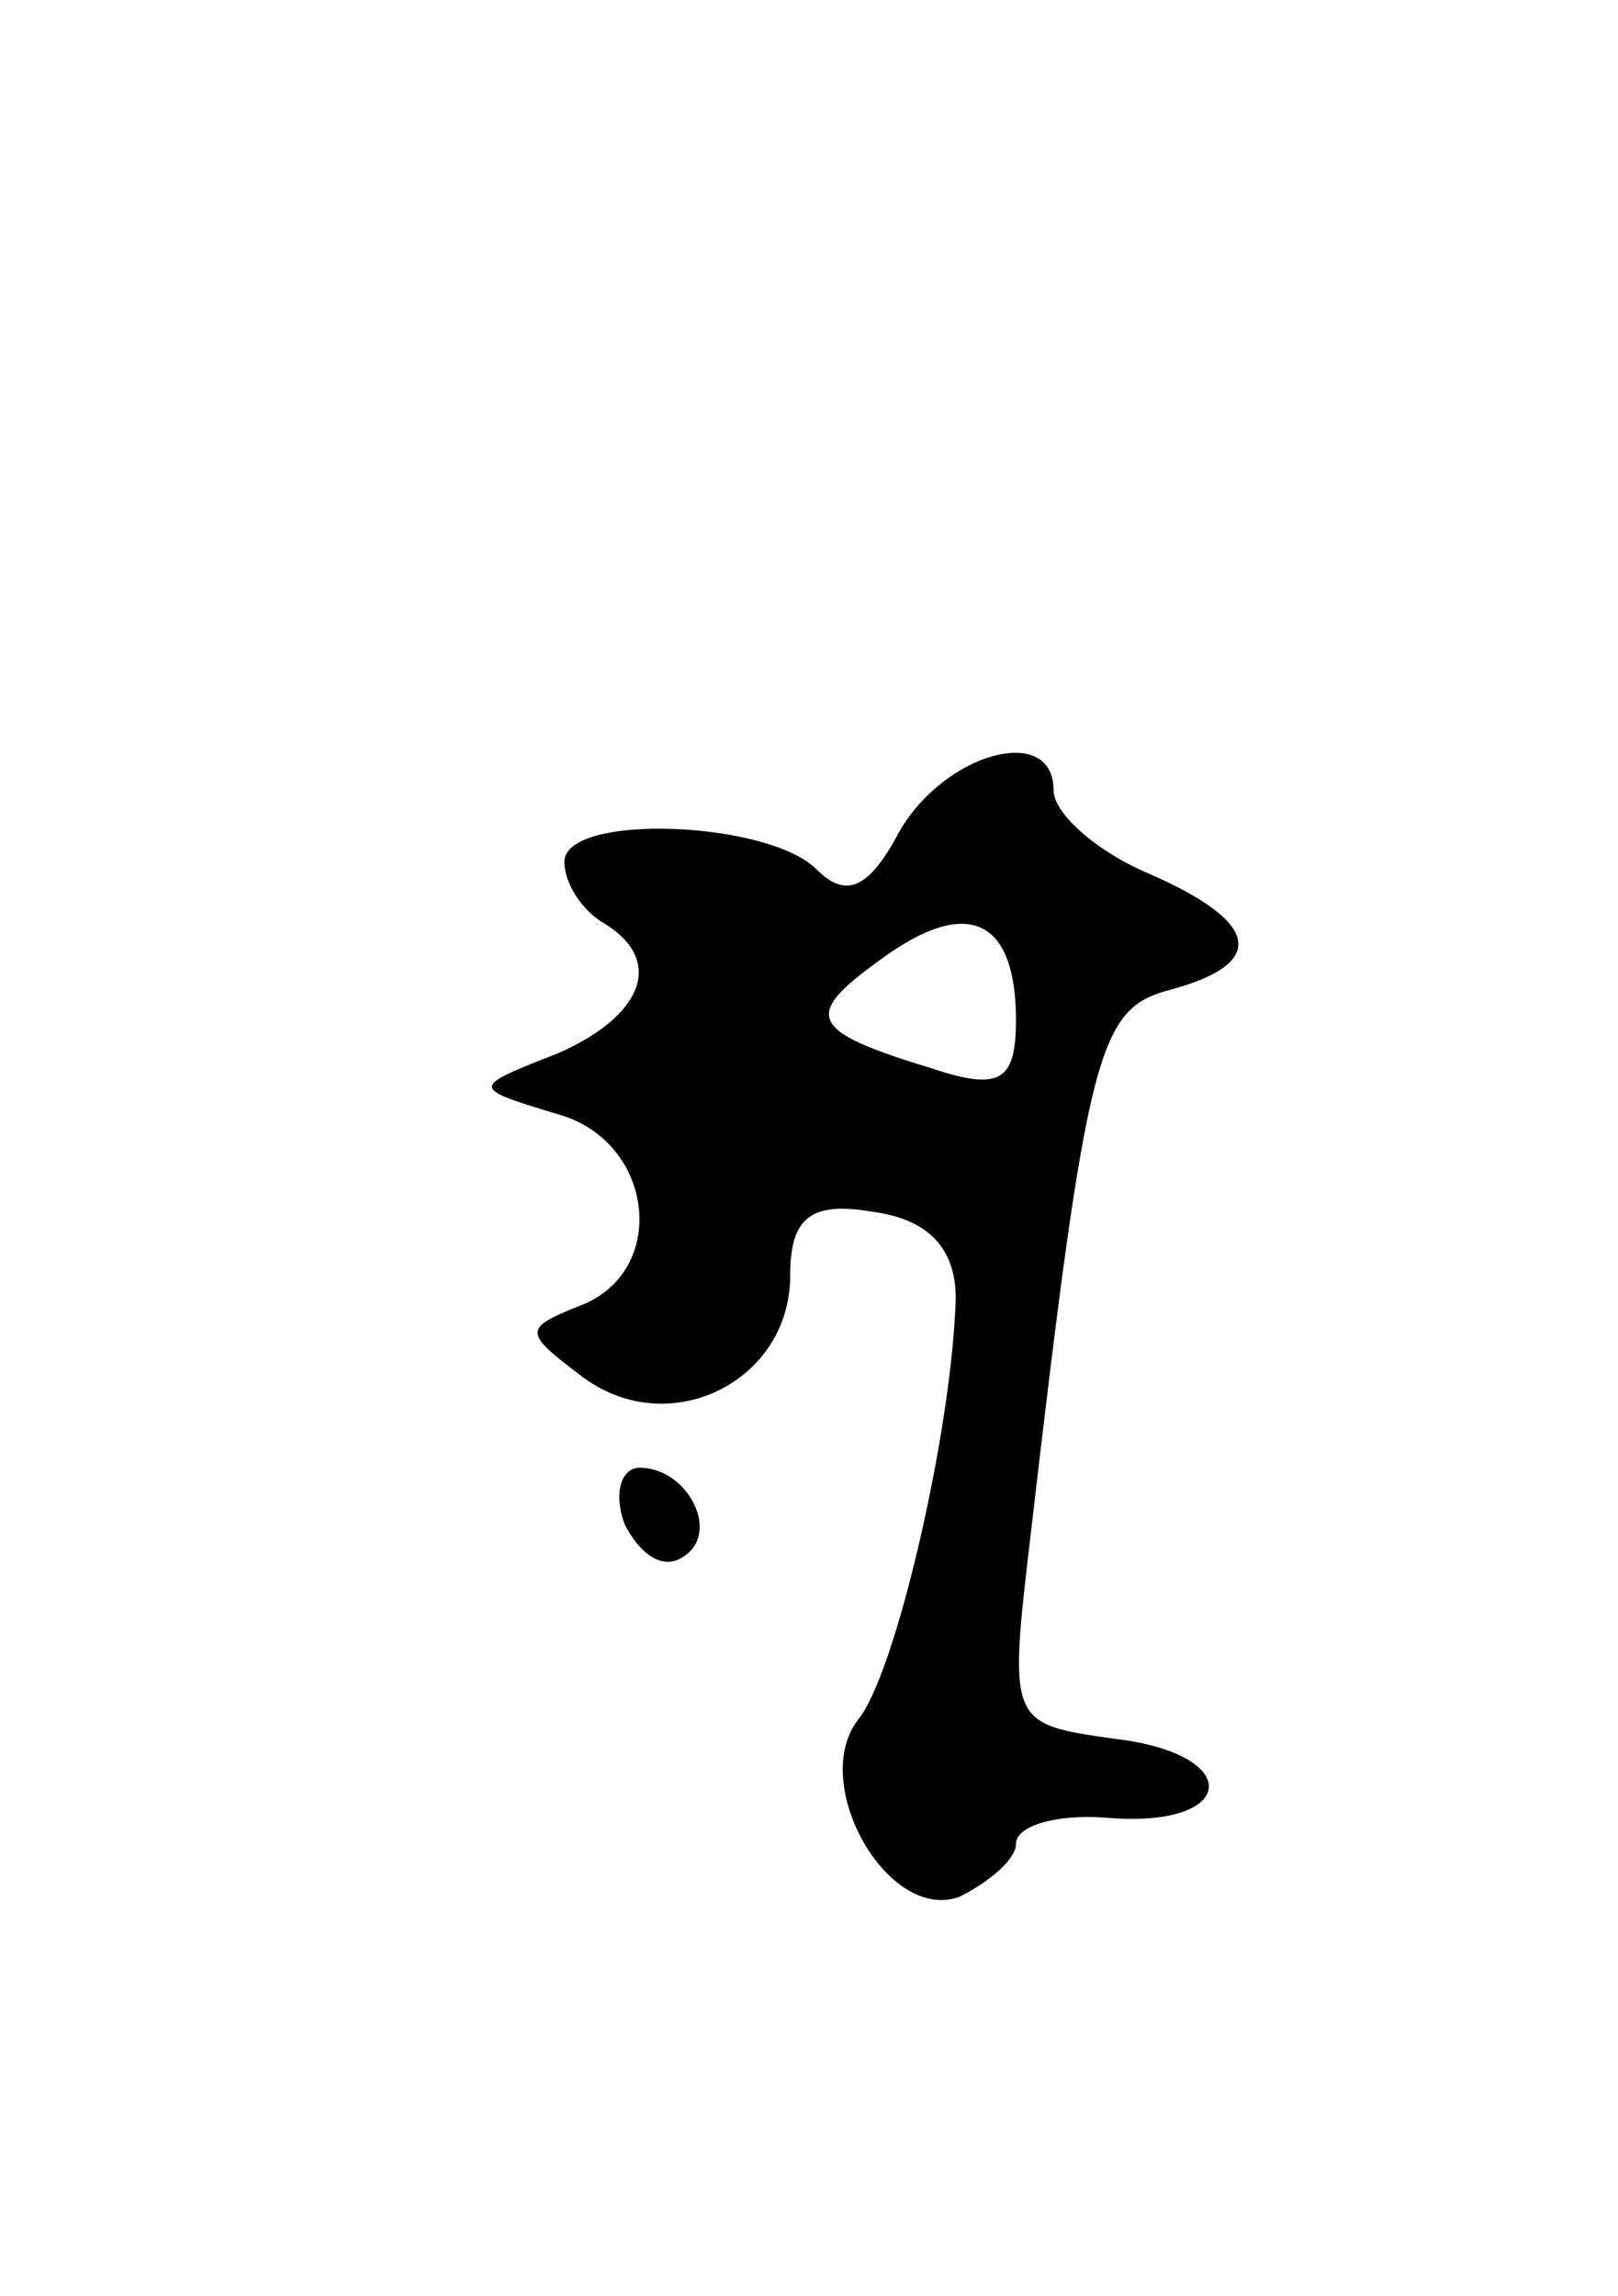 <svg version="1.0" xmlns="http://www.w3.org/2000/svg"
 width="43pt" height="61pt" viewBox="0 0 43 61"
 preserveAspectRatio="xMidYMid meet">
<g transform="translate(0,61) scale(0.1,-0.1)"
fill="#000000" stroke="none">
<path d="M239 389 c-8 -15 -14 -18 -22 -10 -13 13 -67 15 -67 2 0 -6 5 -13 10
-16 17 -10 11 -25 -12 -35 -23 -9 -23 -9 0 -16 26 -7 30 -42 6 -51 -15 -6 -15
-7 1 -19 23 -17 55 -1 55 27 0 15 5 20 22 17 15 -2 22 -10 22 -23 -1 -35 -16
-100 -26 -112 -13 -17 8 -54 27 -47 8 4 15 10 15 14 0 5 11 8 24 7 35 -3 37
17 2 21 -28 4 -28 4 -22 55 15 129 18 139 37 144 26 7 24 18 -6 31 -14 6 -25
16 -25 22 0 18 -29 10 -41 -11z m31 -50 c0 -16 -4 -19 -22 -13 -33 10 -35 14
-14 29 23 17 36 11 36 -16z"/>
<path d="M166 205 c4 -8 10 -12 15 -9 11 6 2 24 -11 24 -5 0 -7 -7 -4 -15z"/>
</g>
</svg>
